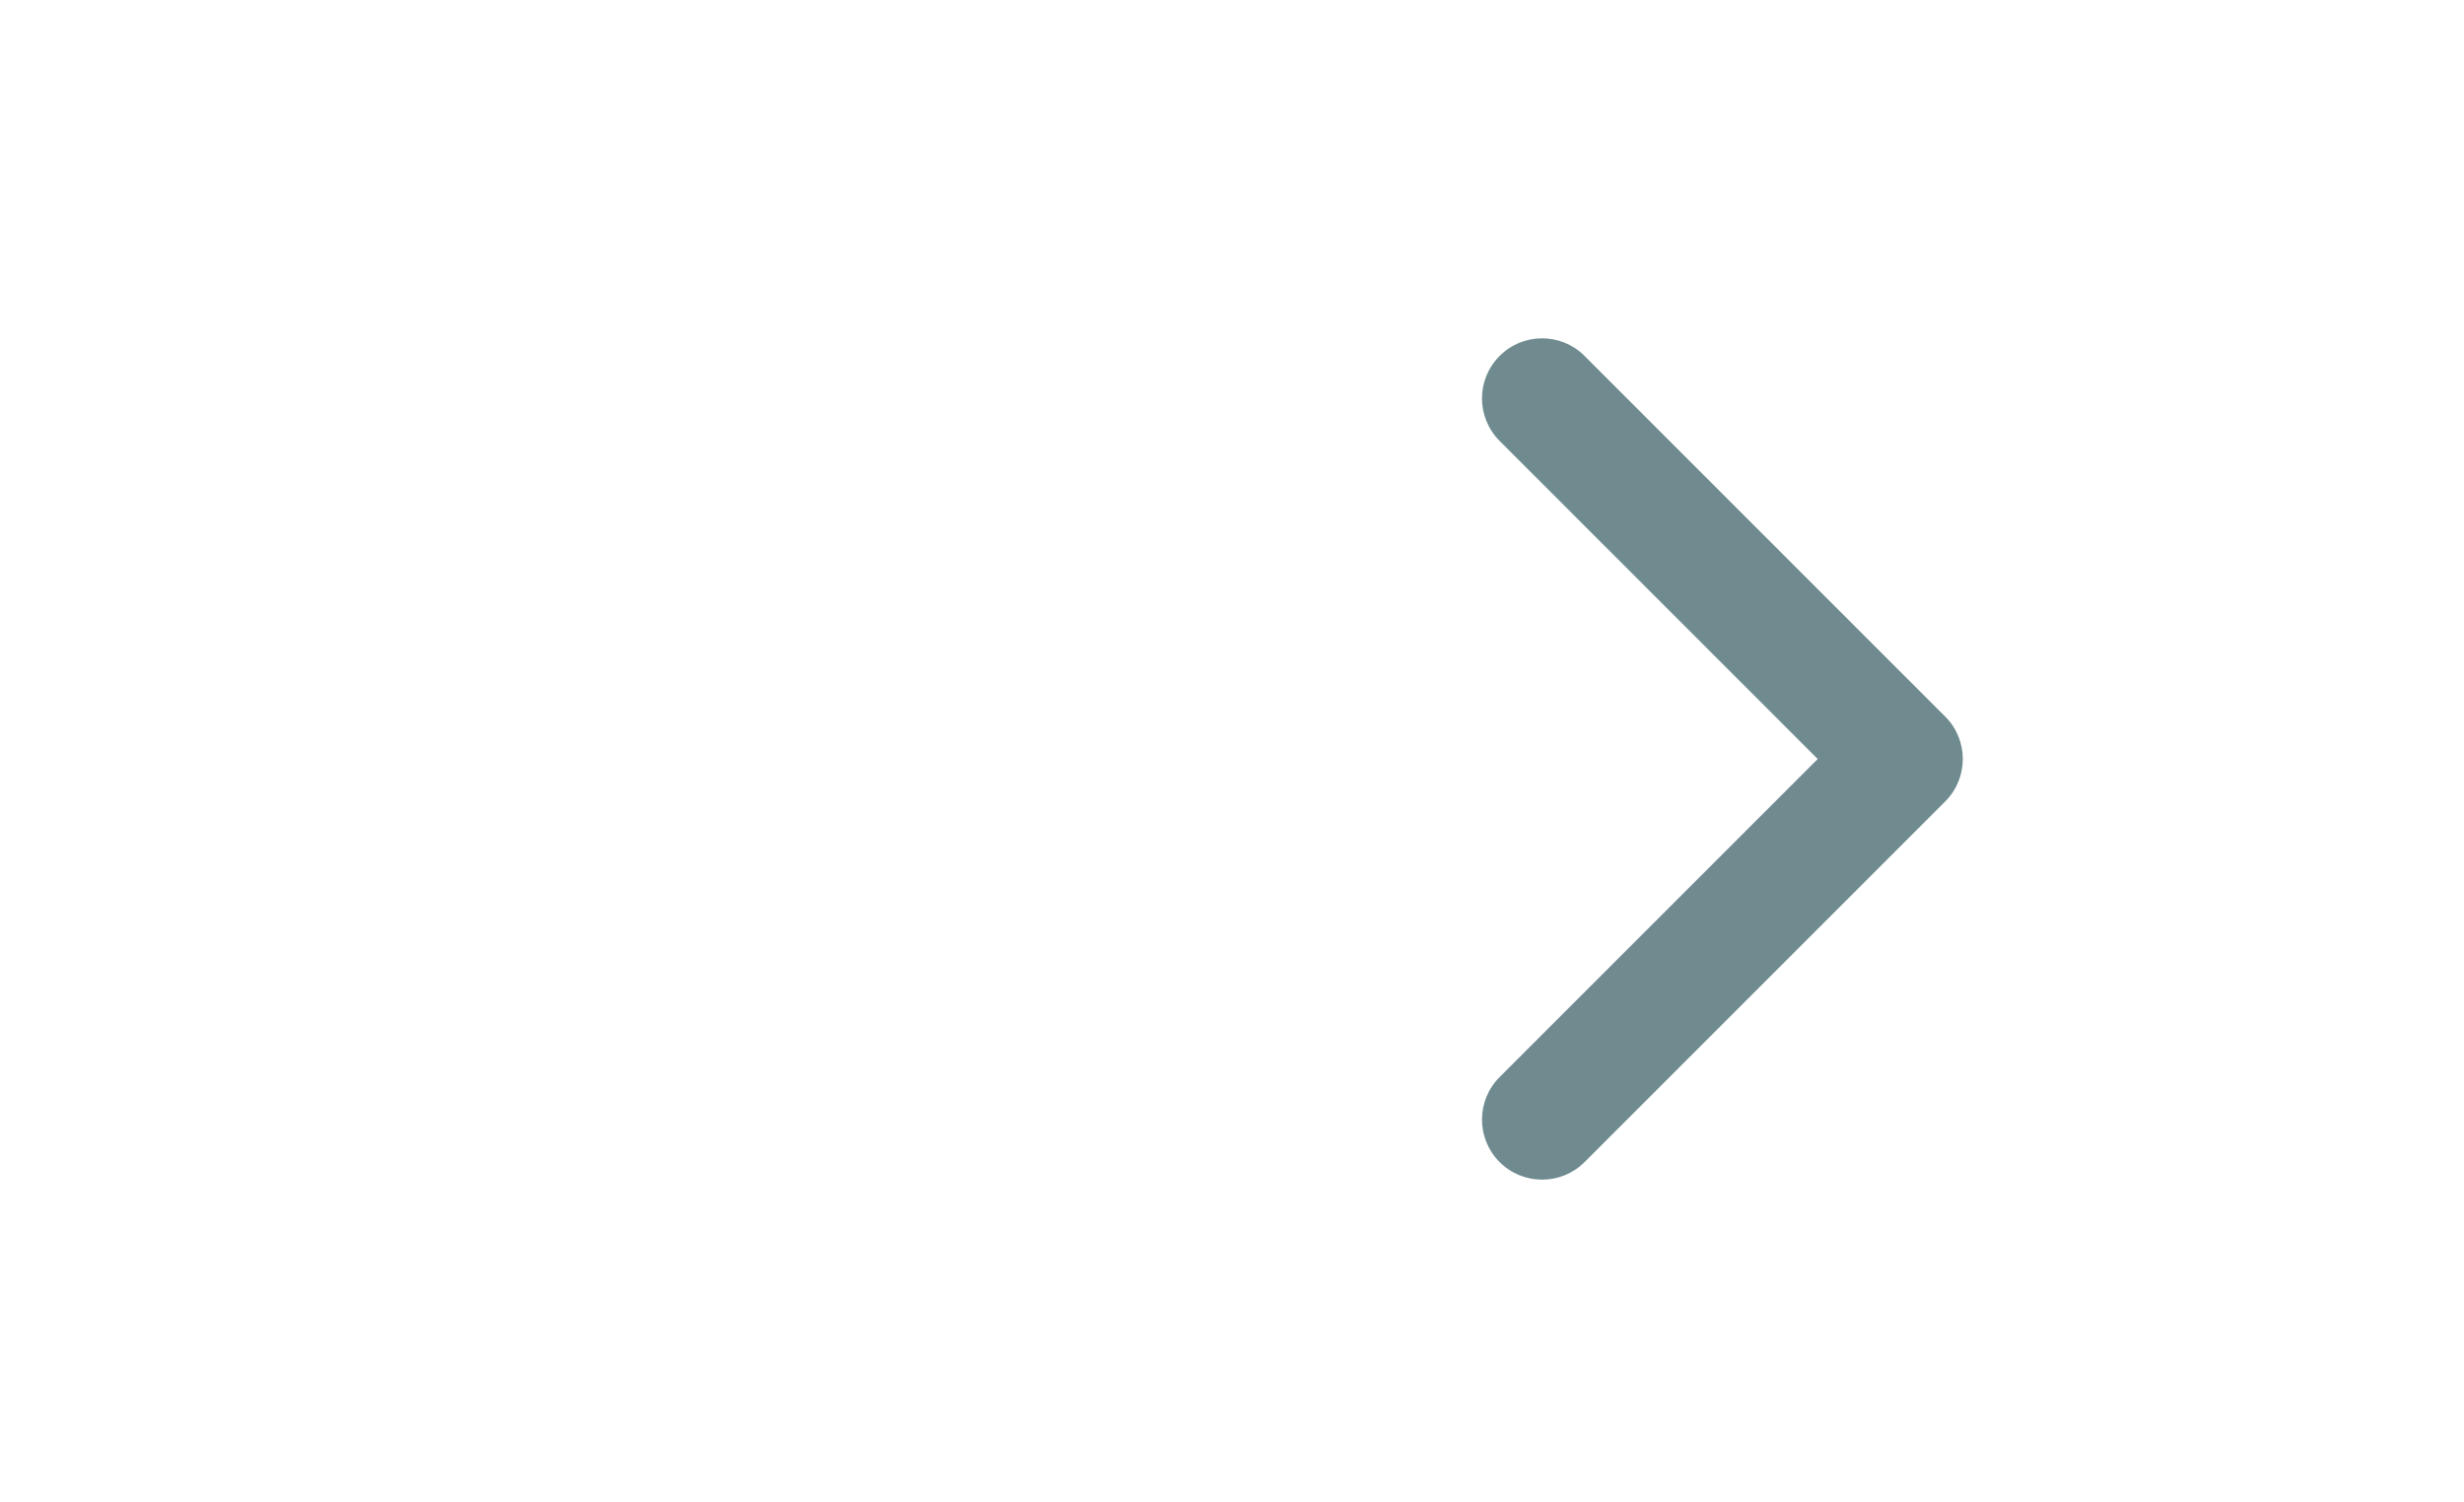 <svg width="41" height="25" viewBox="0 0 41 25" fill="none" xmlns="http://www.w3.org/2000/svg">
<path fill-rule="evenodd" clip-rule="evenodd" d="M24.953 7.337C24.562 6.946 24.562 6.313 24.953 5.923C25.343 5.532 25.977 5.532 26.367 5.923L32.367 11.923C32.758 12.313 32.758 12.947 32.367 13.337L26.367 19.337C25.977 19.727 25.343 19.727 24.953 19.337C24.562 18.947 24.562 18.313 24.953 17.923L30.246 12.63L24.953 7.337Z" fill="#6F8B90"/>
</svg>
